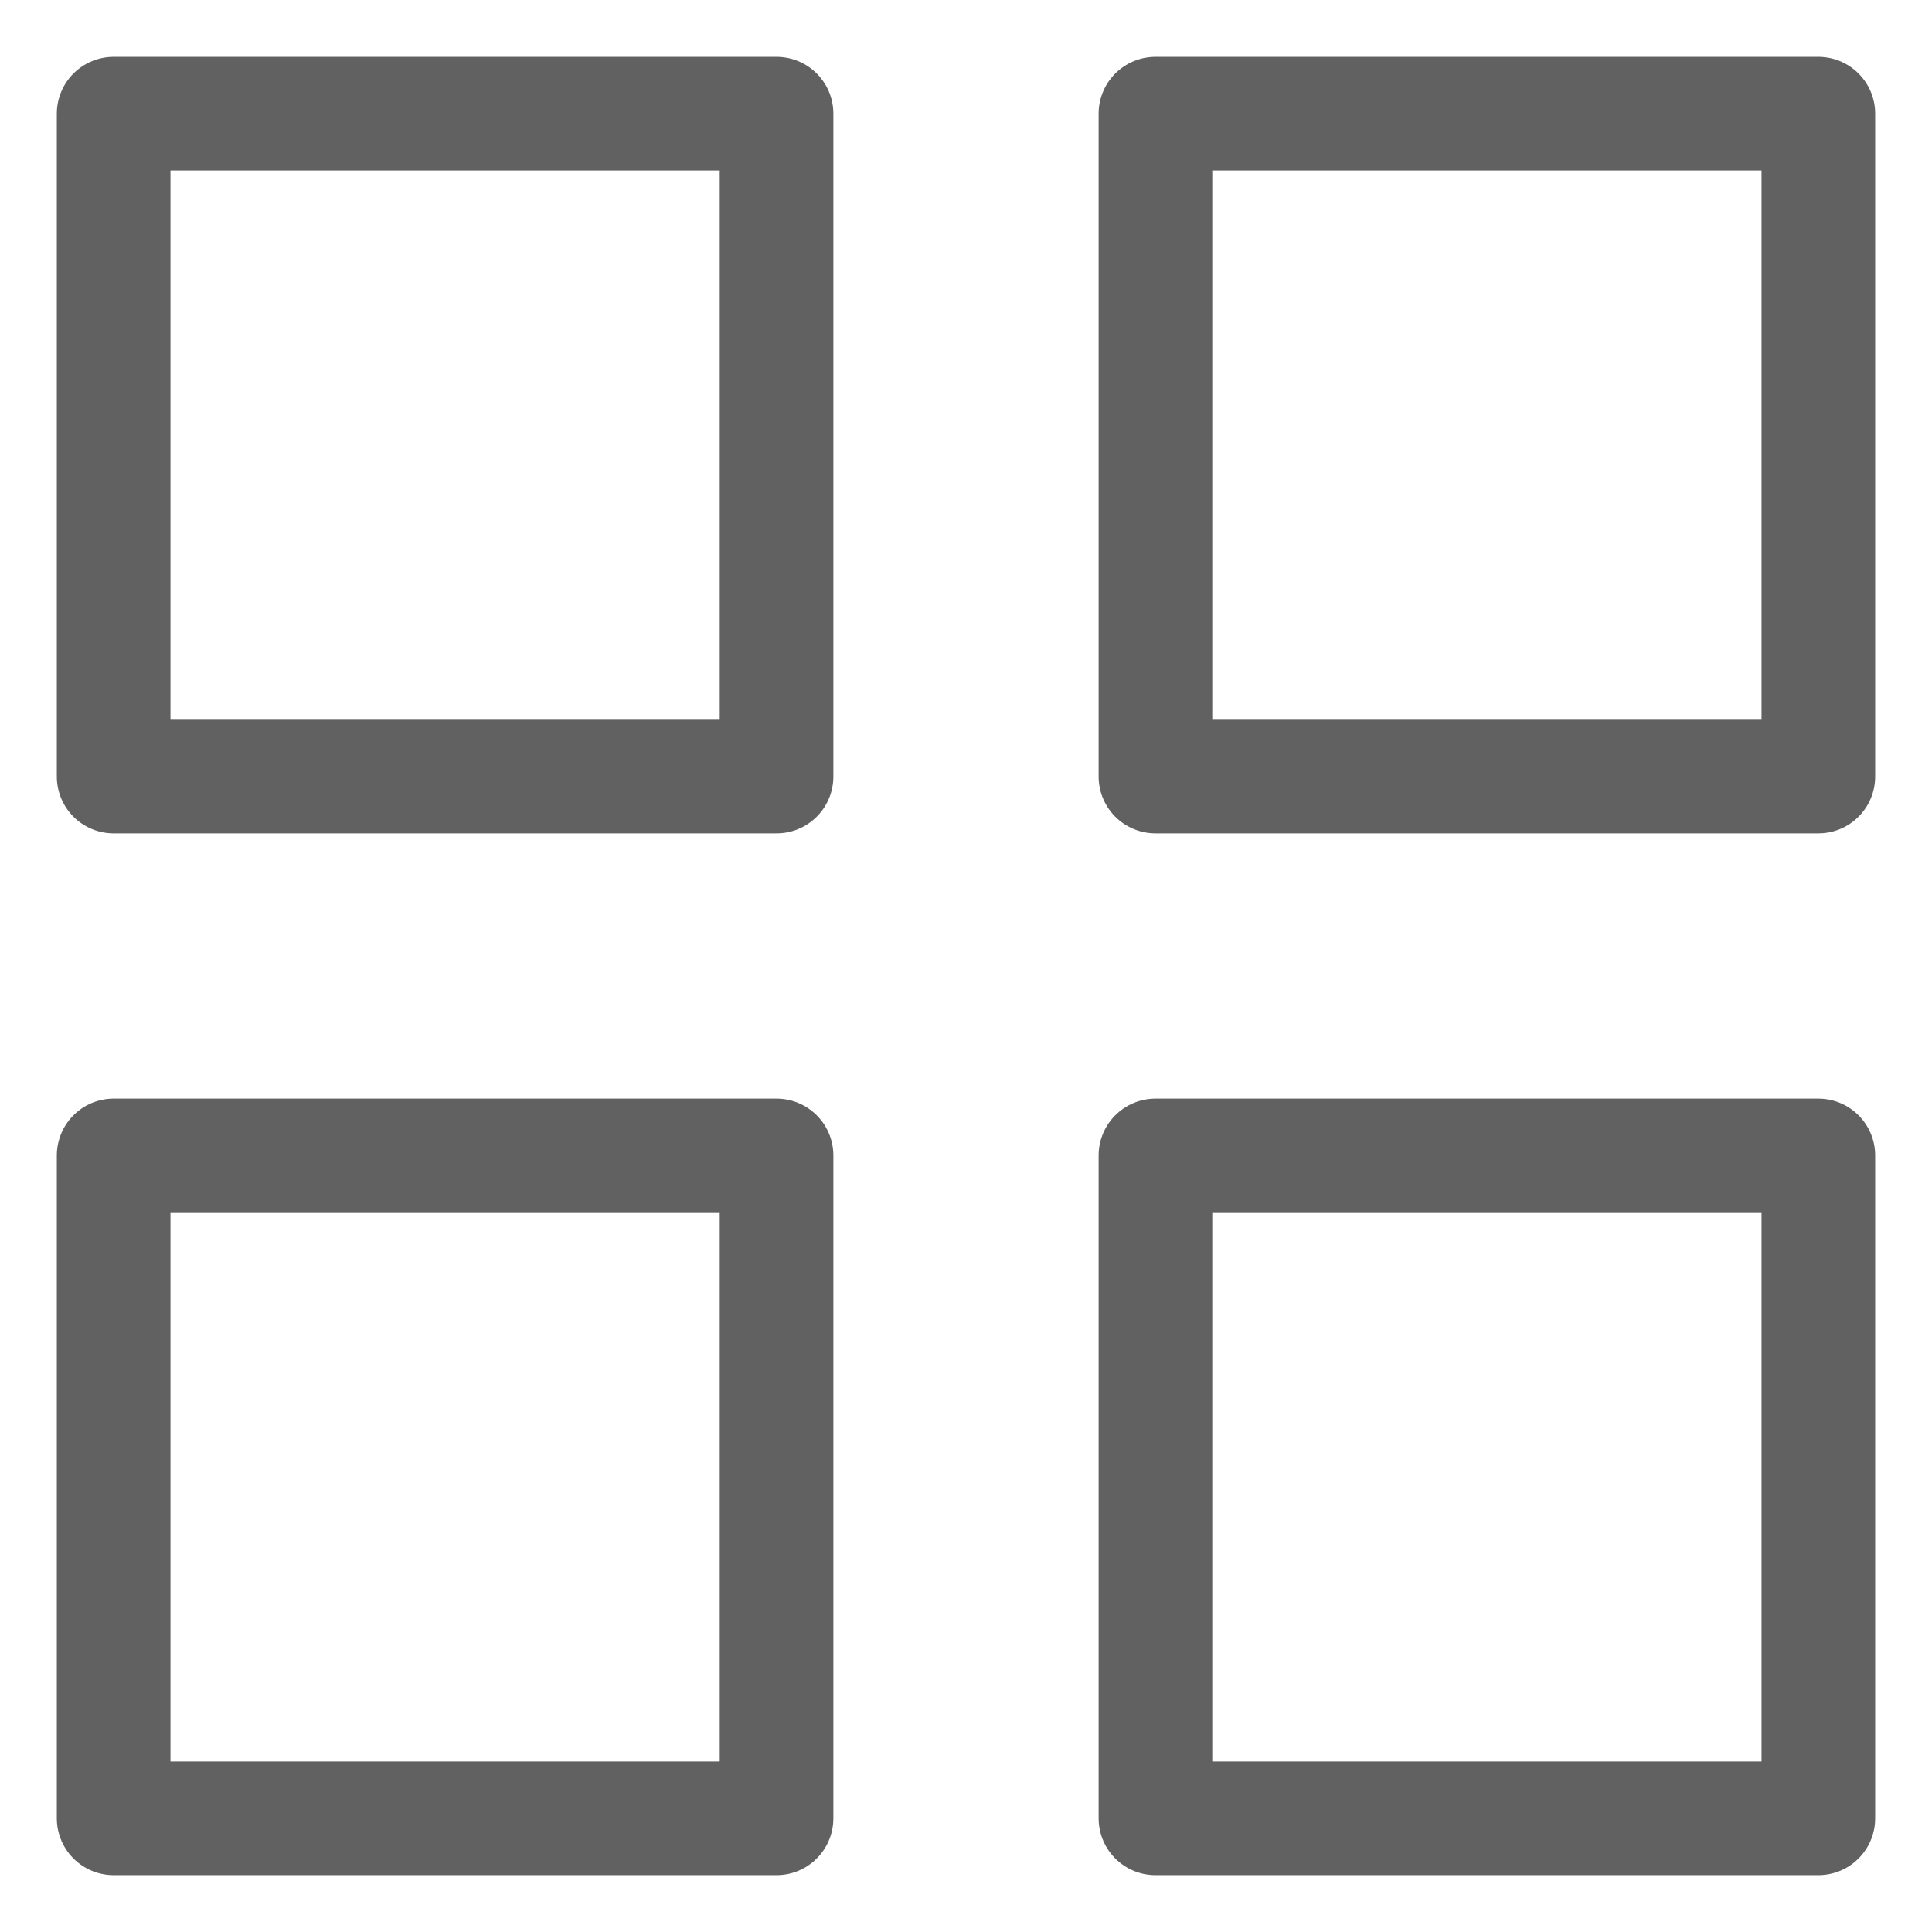 <svg width="17" height="17" viewBox="0 0 17 17" fill="none" xmlns="http://www.w3.org/2000/svg">
<path d="M6.833 1H1V6.833H6.833V1Z" stroke="#141414" stroke-opacity="0.67" stroke-linecap="round" stroke-linejoin="round"/>
<path d="M16 1H10.167V6.833H16V1Z" stroke="#141414" stroke-opacity="0.67" stroke-linecap="round" stroke-linejoin="round"/>
<path d="M16 10.167H10.167V16H16V10.167Z" stroke="#141414" stroke-opacity="0.67" stroke-linecap="round" stroke-linejoin="round"/>
<path d="M6.833 10.167H1V16H6.833V10.167Z" stroke="#141414" stroke-opacity="0.67" stroke-linecap="round" stroke-linejoin="round"/>
</svg>
